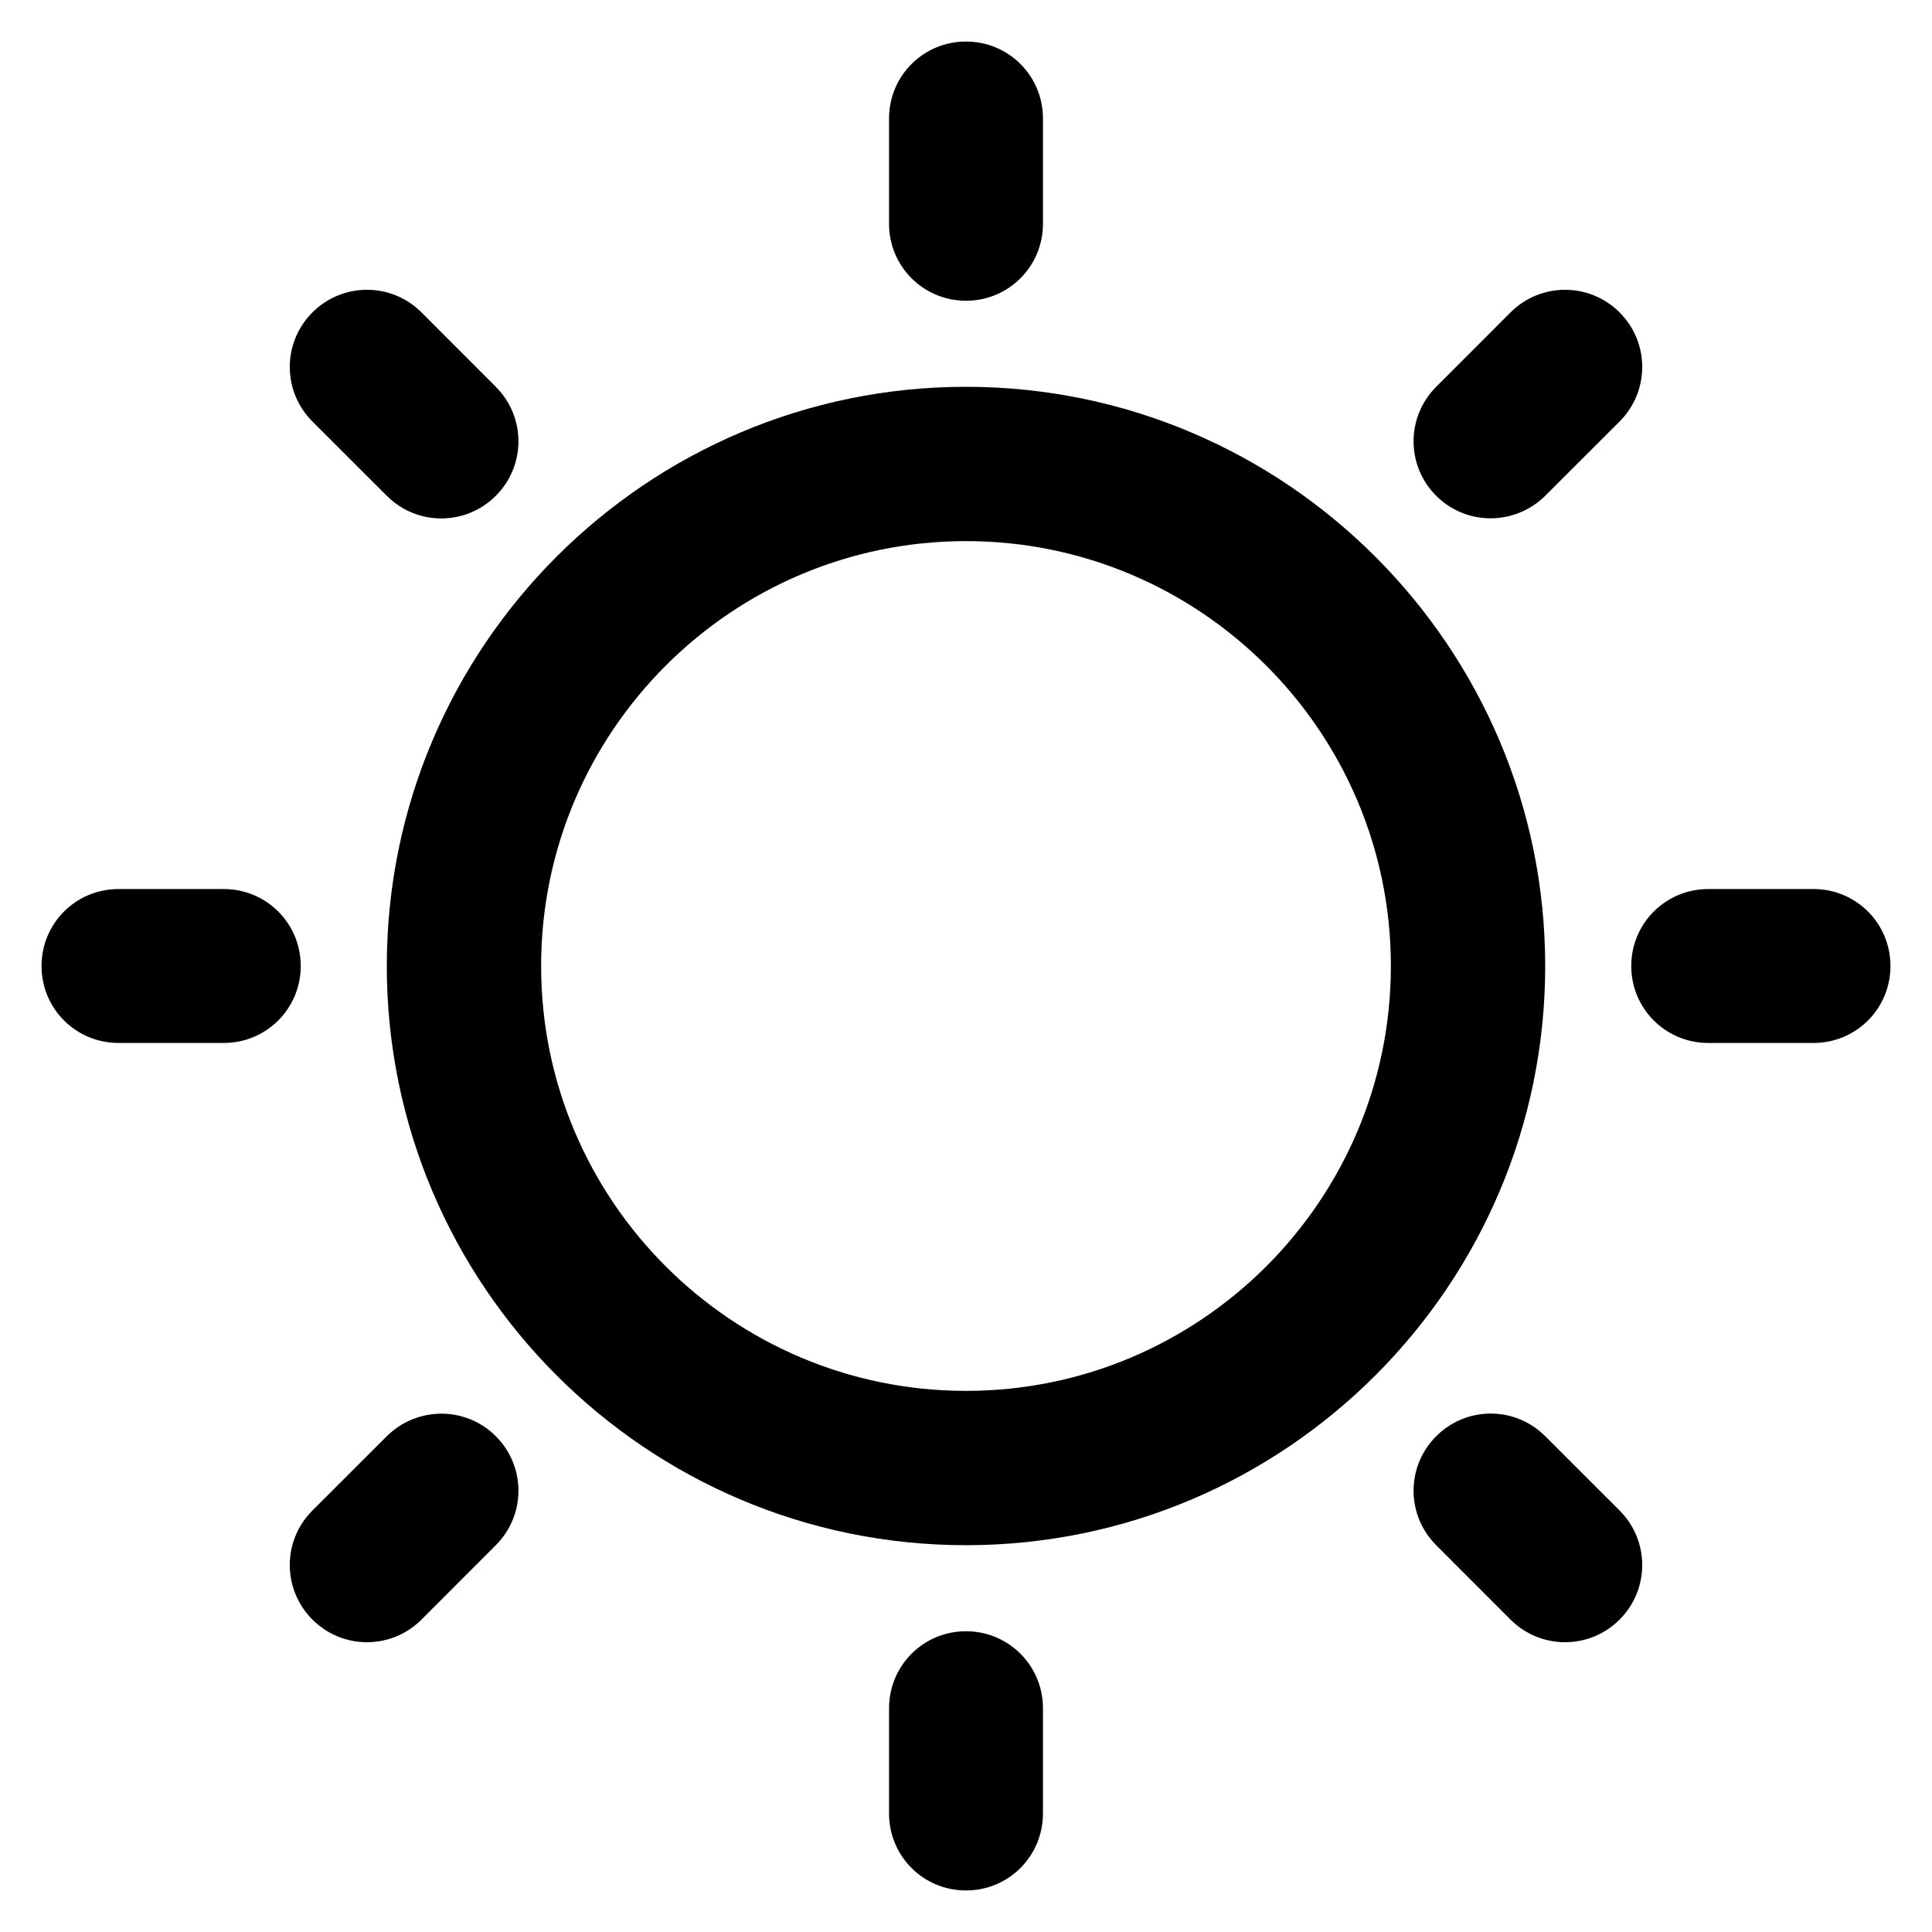 <svg width="24" height="24" viewBox="0 0 24 24" fill="none" xmlns="http://www.w3.org/2000/svg">
<path d="M12 20.264C11.47 20.264 11.044 20.691 11.044 21.22V22.528C11.044 23.058 11.47 23.484 12 23.484C12.53 23.484 12.956 23.058 12.956 22.528V21.22C12.956 20.691 12.53 20.264 12 20.264V20.264Z" fill="black"/>
<path d="M12 4.805C8.034 4.805 4.805 8.03 4.805 12C4.805 15.966 8.03 19.195 12 19.195C15.966 19.195 19.195 15.97 19.195 12C19.195 8.034 15.966 4.805 12 4.805ZM12 17.278C9.089 17.278 6.722 14.911 6.722 12C6.722 9.089 9.089 6.722 12 6.722C14.911 6.722 17.278 9.089 17.278 12C17.278 14.911 14.911 17.278 12 17.278Z" fill="black"/>
<path d="M12 3.736C12.53 3.736 12.956 3.309 12.956 2.78V1.472C12.956 0.942 12.53 0.516 12 0.516C11.47 0.516 11.044 0.942 11.044 1.472V2.78C11.044 3.309 11.47 3.736 12 3.736Z" fill="black"/>
<path d="M22.528 11.044H21.22C20.691 11.044 20.264 11.47 20.264 12C20.264 12.53 20.691 12.956 21.22 12.956H22.528C23.058 12.956 23.484 12.53 23.484 12C23.484 11.47 23.058 11.044 22.528 11.044V11.044Z" fill="black"/>
<path d="M2.78 11.044H1.472C0.942 11.044 0.516 11.47 0.516 12C0.516 12.53 0.942 12.956 1.472 12.956H2.78C3.309 12.956 3.736 12.53 3.736 12C3.736 11.47 3.309 11.044 2.78 11.044V11.044Z" fill="black"/>
<path d="M19.195 6.159L20.119 5.236C20.494 4.861 20.494 4.256 20.119 3.881C19.744 3.506 19.139 3.506 18.764 3.881L17.841 4.805C17.466 5.18 17.466 5.784 17.841 6.159C18.216 6.534 18.82 6.53 19.195 6.159Z" fill="black"/>
<path d="M4.805 17.841L3.881 18.764C3.506 19.139 3.506 19.744 3.881 20.119C4.256 20.494 4.861 20.494 5.236 20.119L6.159 19.195C6.534 18.82 6.534 18.216 6.159 17.841C5.784 17.466 5.18 17.47 4.805 17.841V17.841Z" fill="black"/>
<path d="M19.195 17.841C18.82 17.466 18.216 17.466 17.841 17.841C17.466 18.216 17.466 18.82 17.841 19.195L18.764 20.119C19.139 20.494 19.744 20.494 20.119 20.119C20.494 19.744 20.494 19.139 20.119 18.764L19.195 17.841Z" fill="black"/>
<path d="M4.805 6.159C5.18 6.534 5.784 6.534 6.159 6.159C6.534 5.784 6.534 5.18 6.159 4.805L5.236 3.881C4.861 3.506 4.256 3.506 3.881 3.881C3.506 4.256 3.506 4.861 3.881 5.236L4.805 6.159V6.159Z" fill="black"/>
</svg>
